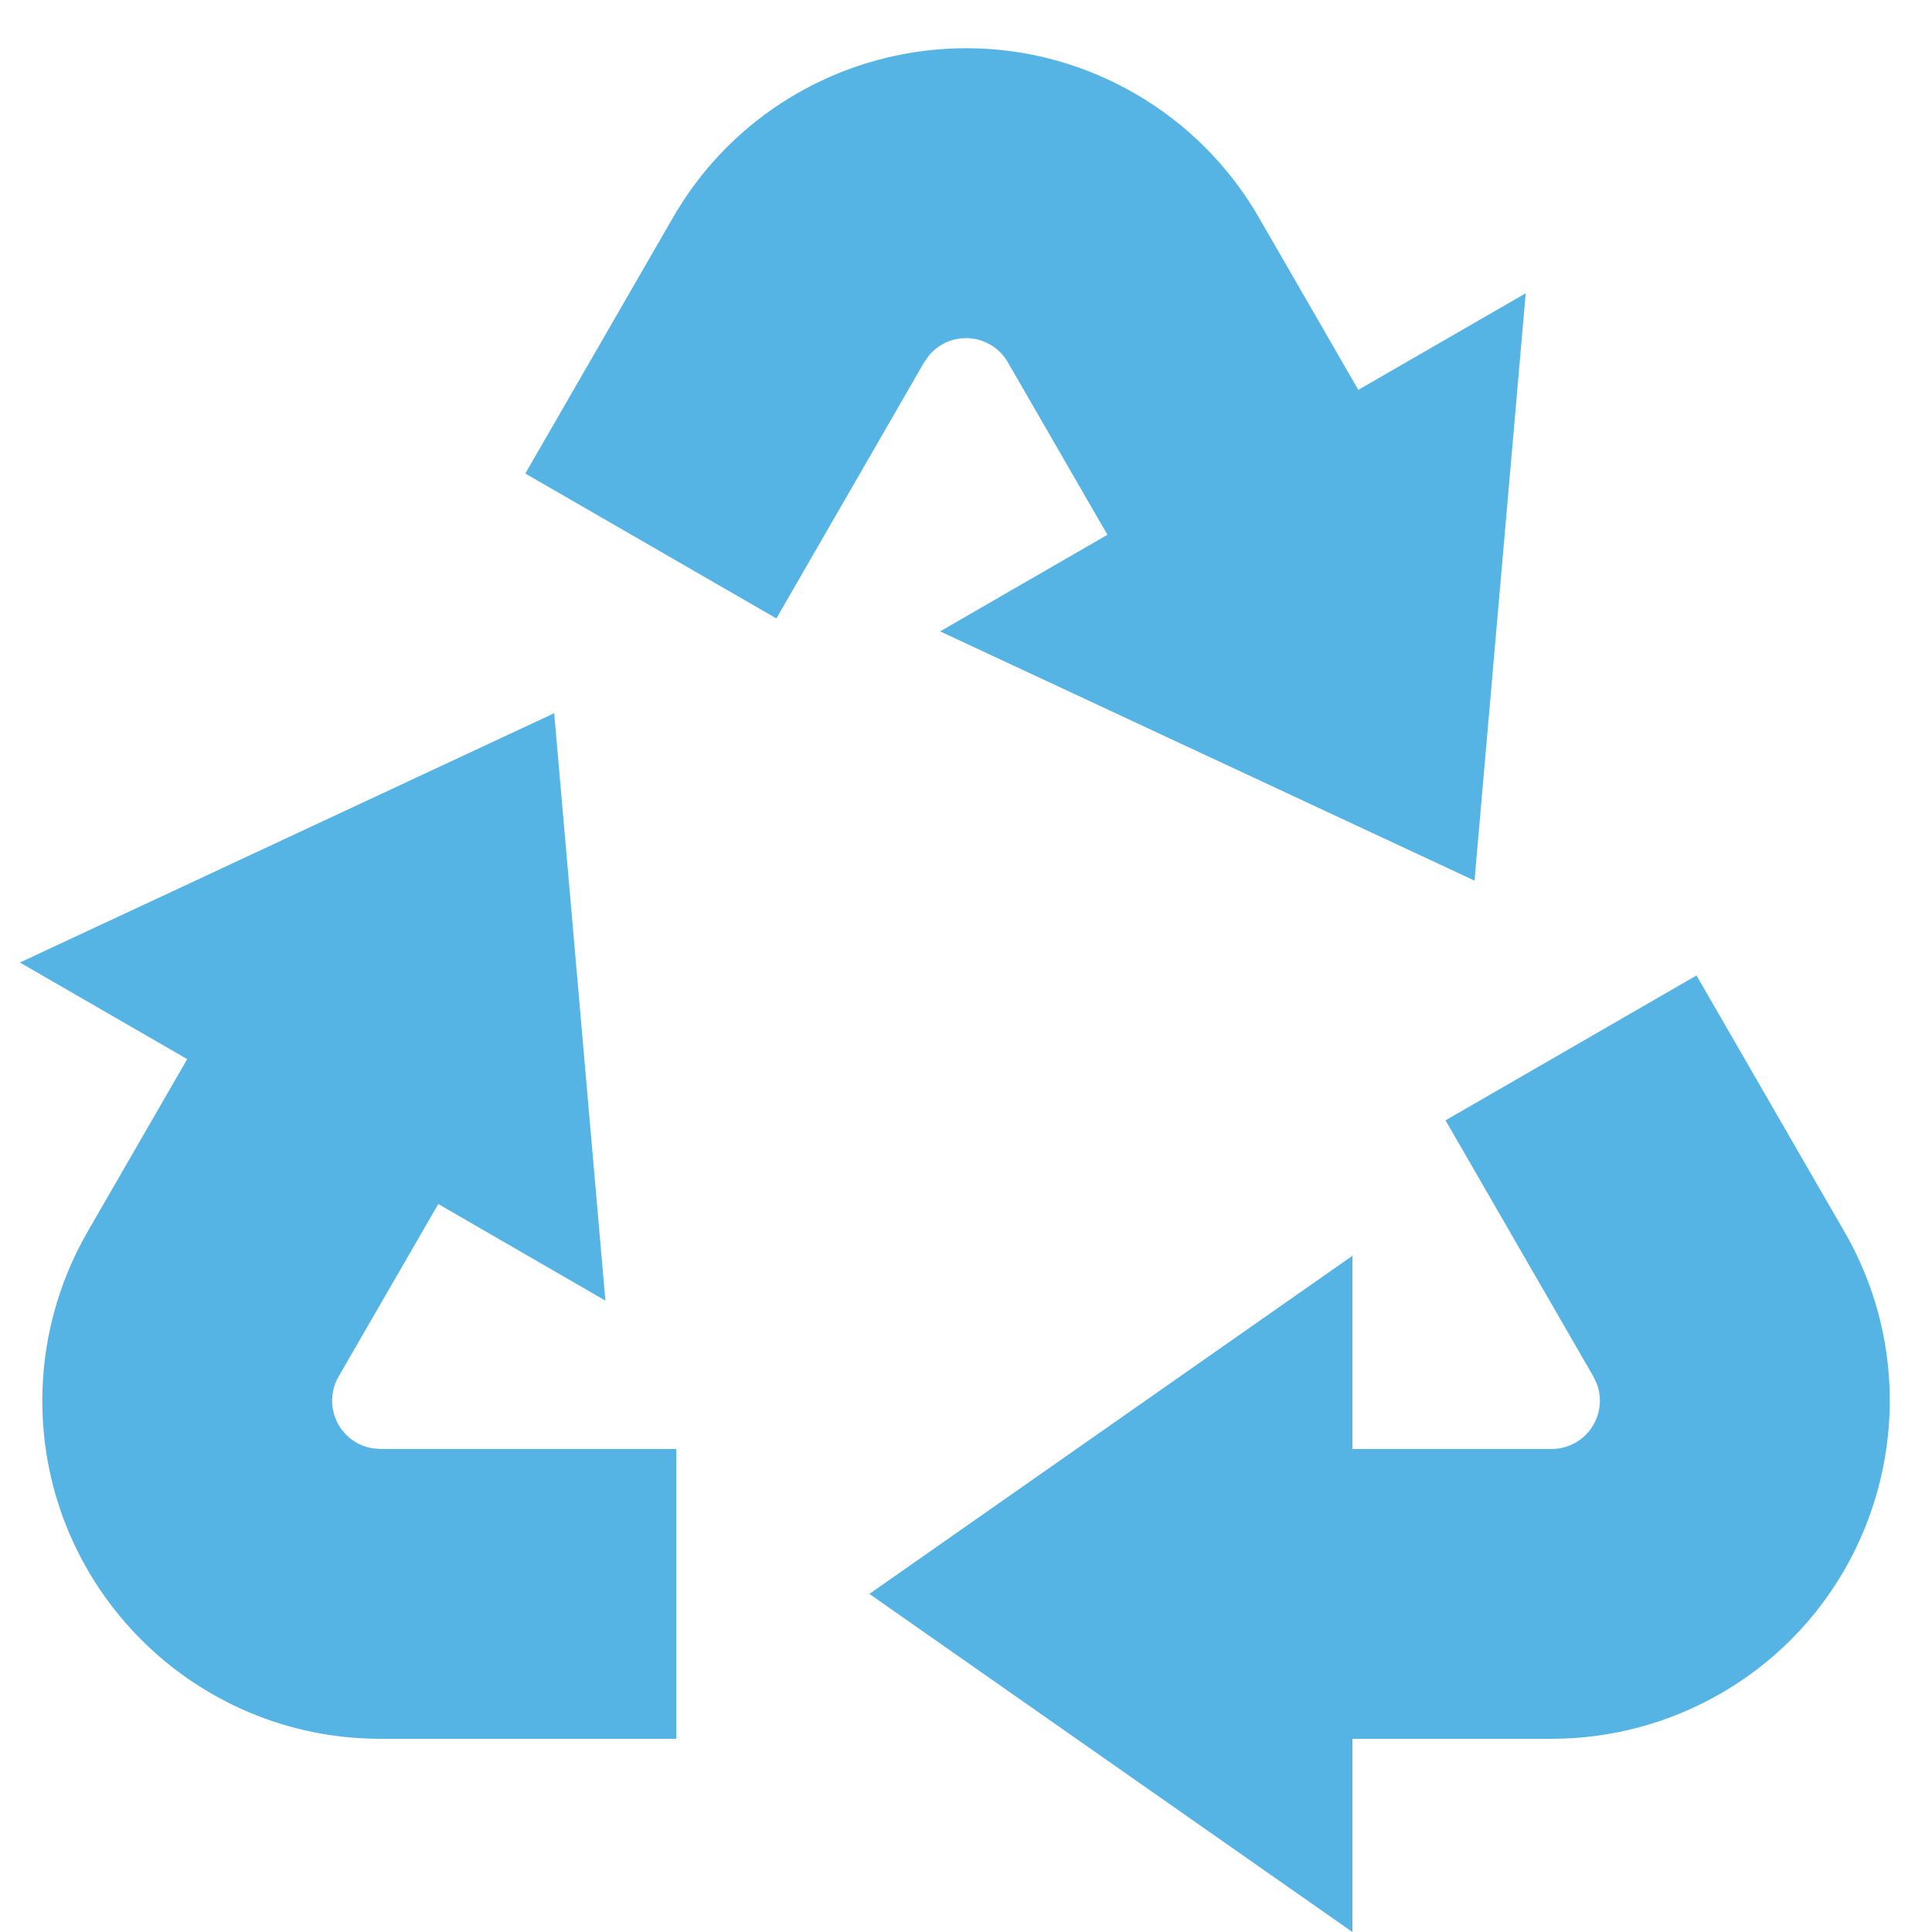 <svg width="40" height="40" viewBox="0 0 40 40" fill="none" xmlns="http://www.w3.org/2000/svg">
<path d="M35.124 20.196L38.186 25.5C40.12 28.848 38.972 33.13 35.626 35.062C34.56 35.676 33.354 36 32.126 36H28V40L18 33L28 26V30H32.124C32.3 30 32.472 29.954 32.624 29.866C33.05 29.62 33.226 29.11 33.066 28.664L32.99 28.5L29.928 23.196L35.124 20.196ZM11.474 14.768L12.534 26.928L9.074 24.928L7.01 28.5C6.922 28.652 6.876 28.824 6.876 29C6.876 29.49 7.23 29.9 7.696 29.984L7.876 30H14V36H7.876C4.01 36 0.876 32.866 0.876 29C0.876 27.772 1.2 26.564 1.814 25.5L3.876 21.928L0.412 19.928L11.472 14.768H11.474ZM23.5 1.938C24.564 2.552 25.448 3.436 26.062 4.5L28.122 8.072L31.588 6.072L30.528 18.232L19.464 13.072L22.928 11.072L20.866 7.5C20.778 7.348 20.652 7.22 20.5 7.134C20.074 6.888 19.544 6.99 19.238 7.354L19.134 7.5L16.074 12.804L10.876 9.804L13.936 4.5C15.87 1.152 20.152 0.004 23.5 1.938Z" fill="#55B4E4"/>
</svg>

